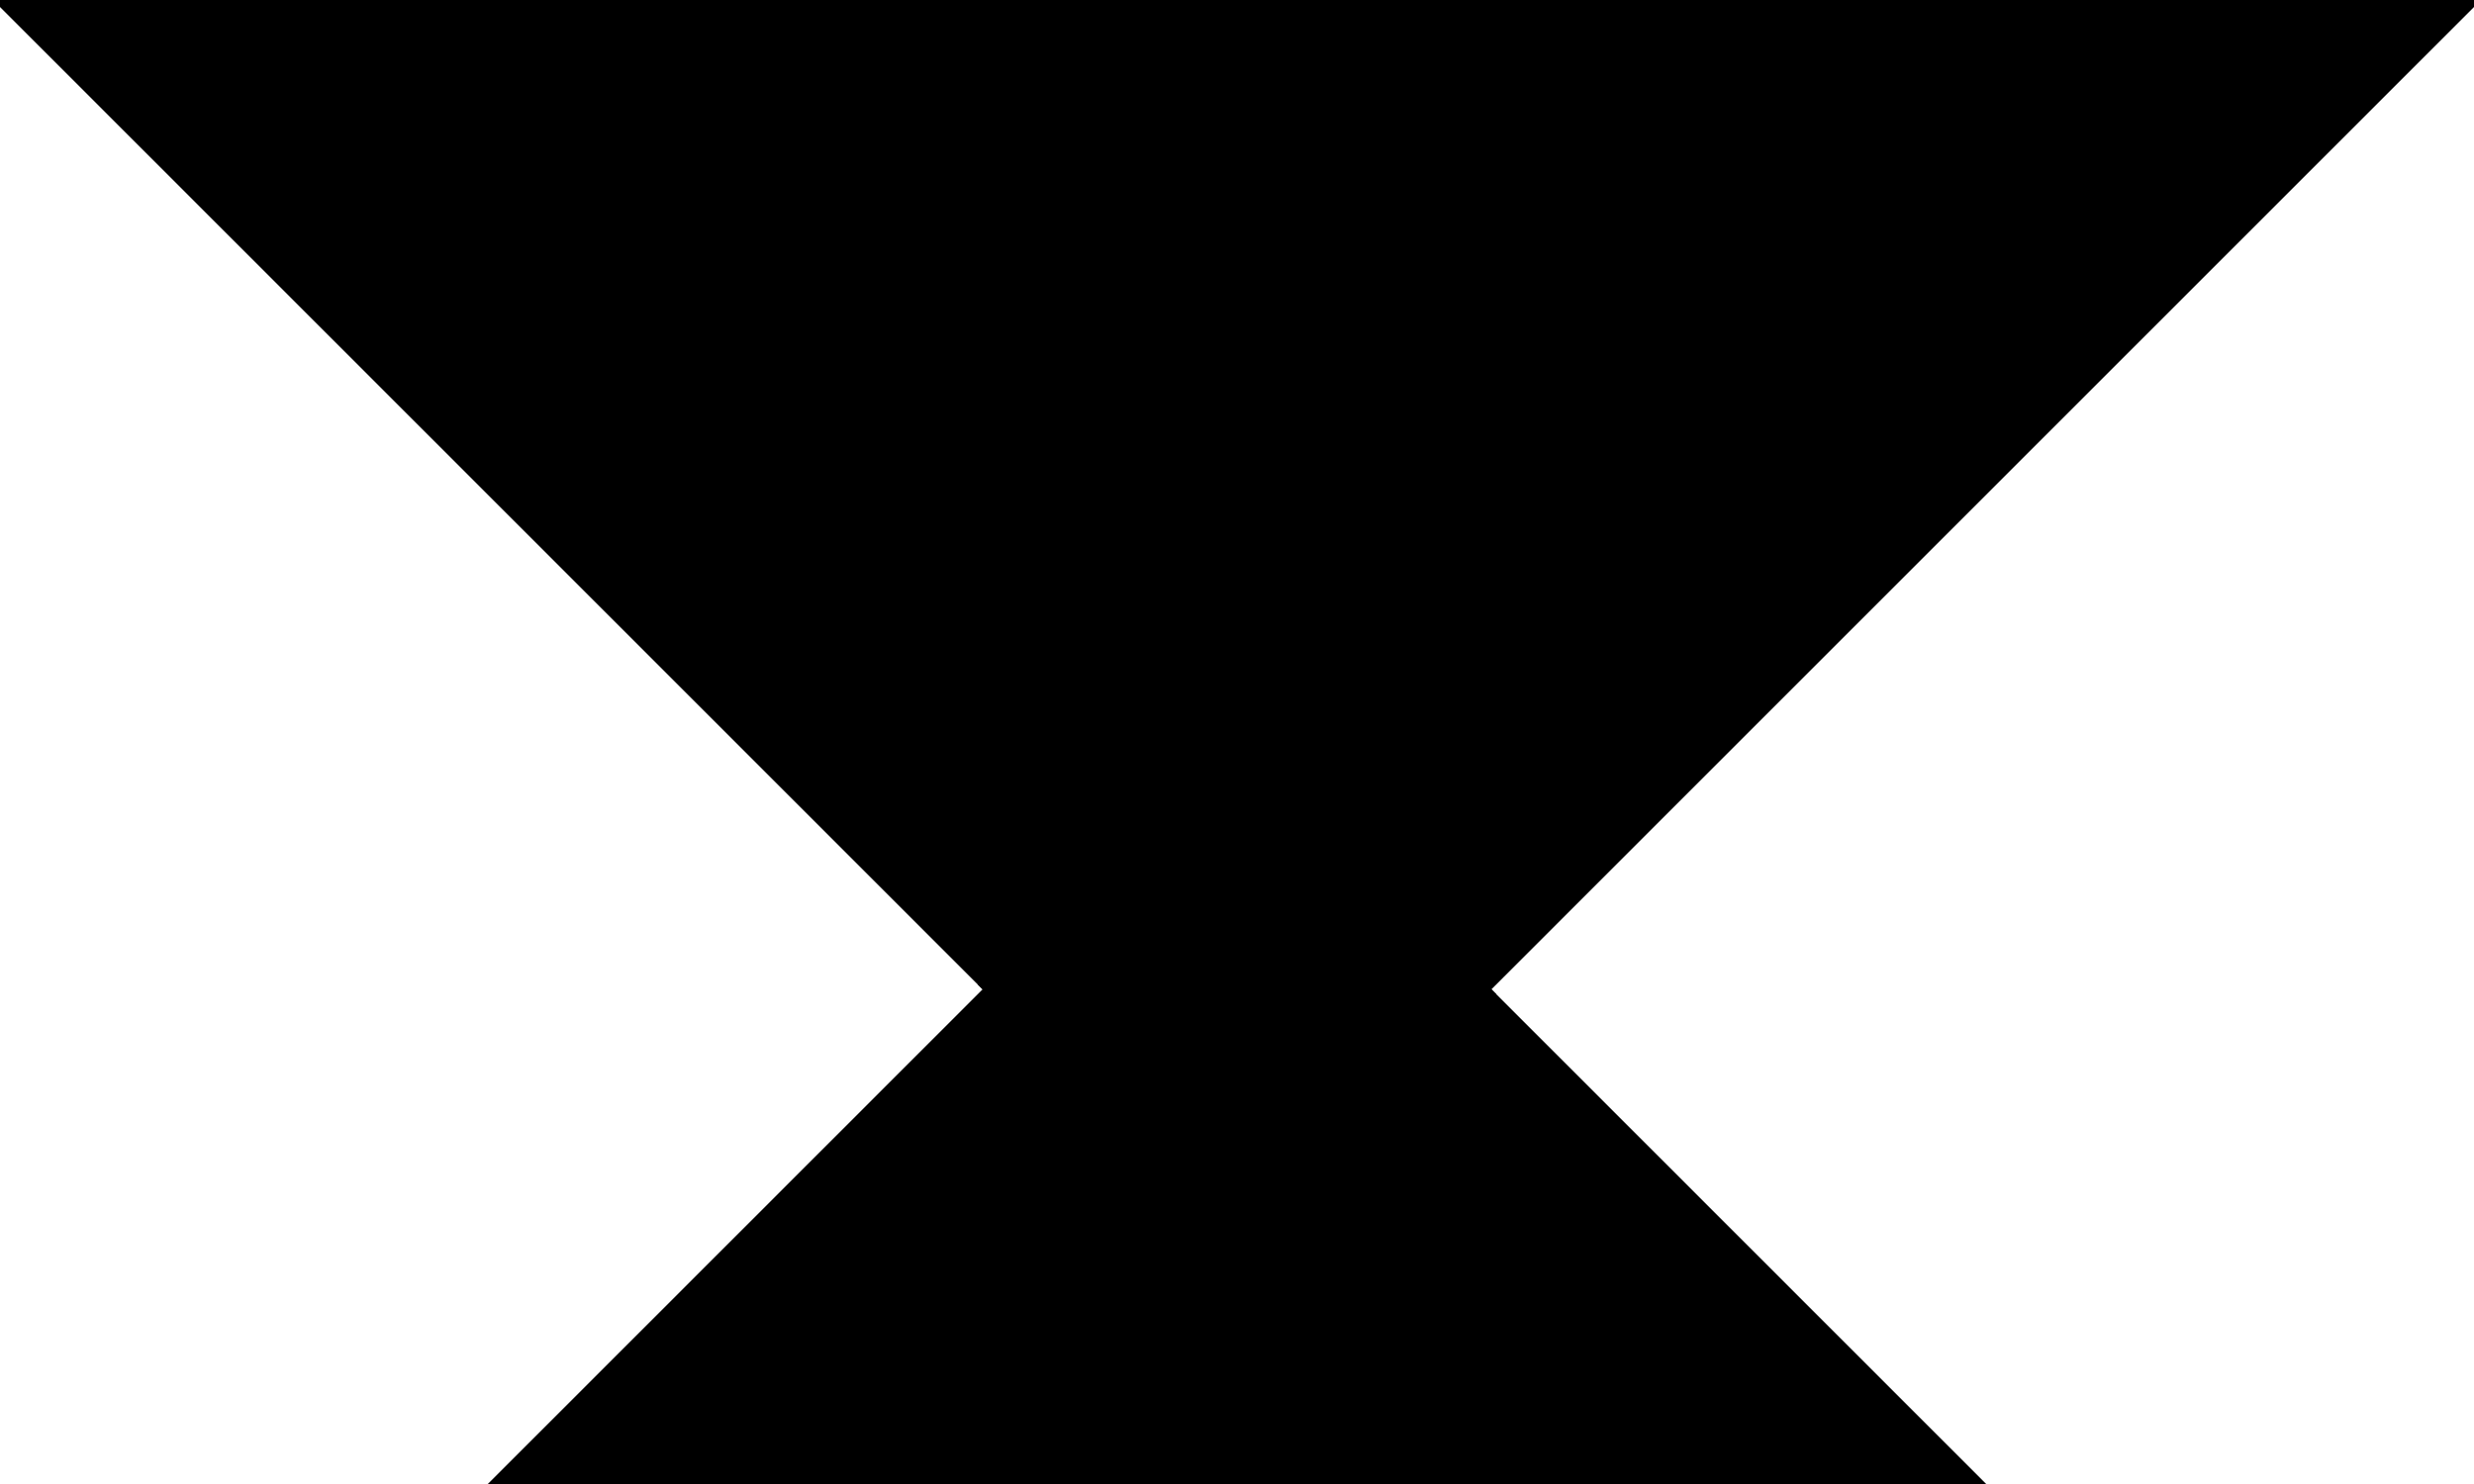 <?xml version="1.0" encoding="utf-8"?> <svg baseProfile="full" height="100%" version="1.1" viewBox="0 0 250.0 150.0" width="100%" xmlns="http://www.w3.org/2000/svg" xmlns:ev="http://www.w3.org/2001/xml-events" xmlns:xlink="http://www.w3.org/1999/xlink"><defs/><polygon fill="black" id="1" points="100.0,50.0 150.0,50.0 150.0,0.0 100.0,0.0" stroke="black" strokewidth="1"/><polygon fill="black" id="2" points="100.0,100.0 150.0,150.0 200.0,150.0 150.0,100.0" stroke="black" strokewidth="1"/><polygon fill="black" id="3" points="150.0,100.0 150.0,50.0 100.0,50.0" stroke="black" strokewidth="1"/><polygon fill="black" id="4" points="150.0,100.0 100.0,100.0 100.0,50.0" stroke="black" strokewidth="1"/><polygon fill="black" id="5" points="150.0,150.0 50.0,150.0 100.0,100.0" stroke="black" strokewidth="1"/><polygon fill="black" id="6" points="150.0,100.0 150.0,0.0 250.0,0.0" stroke="black" strokewidth="1"/><polygon fill="black" id="7" points="100.0,100.0 100.0,0.0 0.0,0.0" stroke="black" strokewidth="1"/></svg>